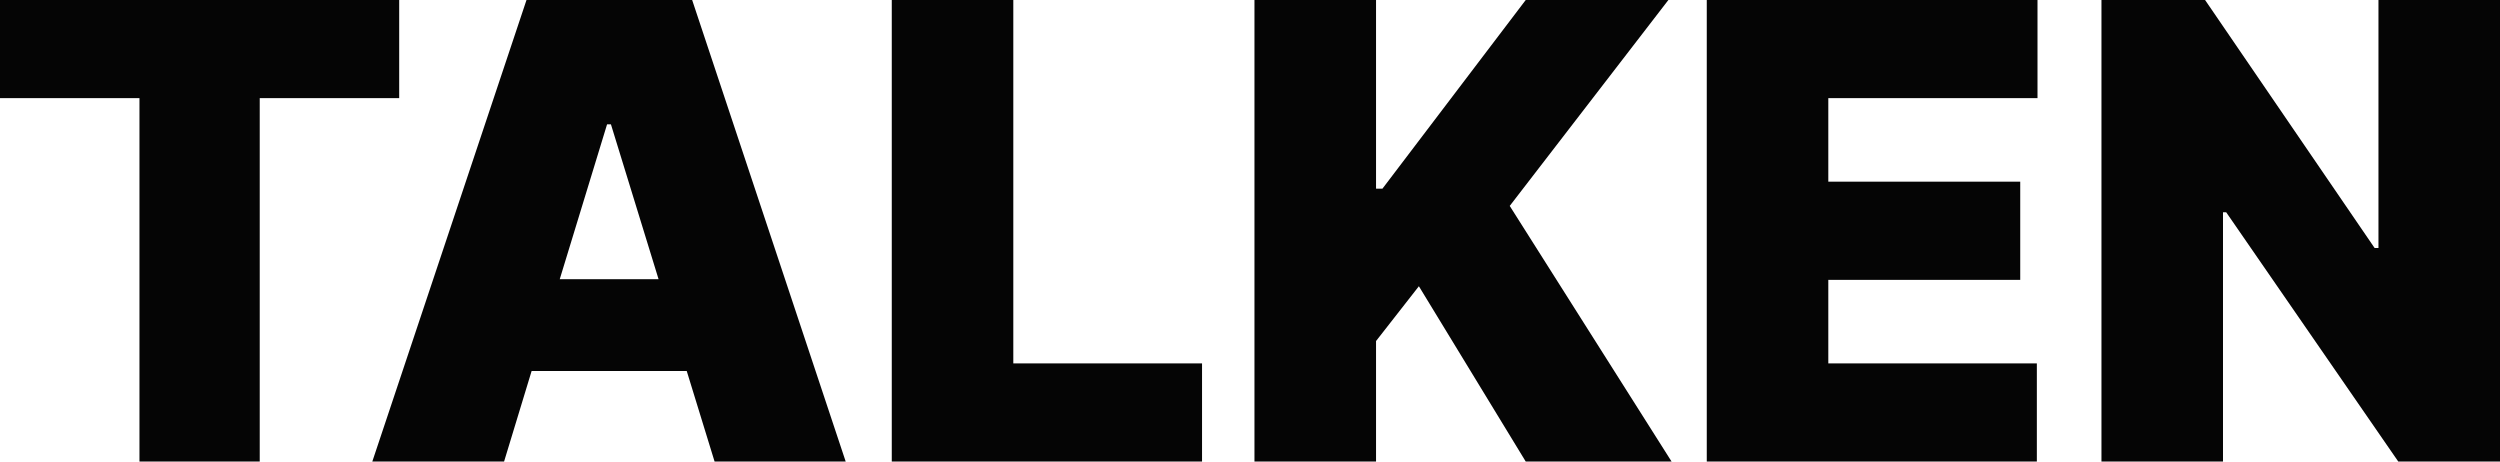 <svg xmlns="http://www.w3.org/2000/svg" width="65" height="12" viewBox="0 0 65 12" fill="none">
  <path d="M0 2.552V0H10.379V2.552H6.753V12H3.626V2.552H0Z" fill="#050505"/>
  <path d="M13.106 12H9.68L13.689 0H17.996L21.988 12H18.579L17.855 9.646H13.822L13.106 12ZM14.553 7.26H17.123L15.884 3.232H15.784L14.553 7.26Z" fill="#050505"/>
  <path d="M23.186 12V0H26.346V9.448H31.253V12H23.186Z" fill="#050505"/>
  <path d="M32.616 12V0H35.777V4.906H35.943L39.669 0H43.378L39.253 5.354L43.461 12H39.669L36.891 7.442L35.777 8.867V12H32.616Z" fill="#050505"/>
  <path d="M44.376 12V0H52.975V2.552H47.536V4.724H52.526V7.276H47.536V9.448H52.958V12H44.376Z" fill="#050505"/>
  <path d="M65 0V12H62.355L57.881 5.519H57.798V12H54.638V0H57.332L61.74 6.448H61.84V0H65Z" fill="#050505"/>
</svg>